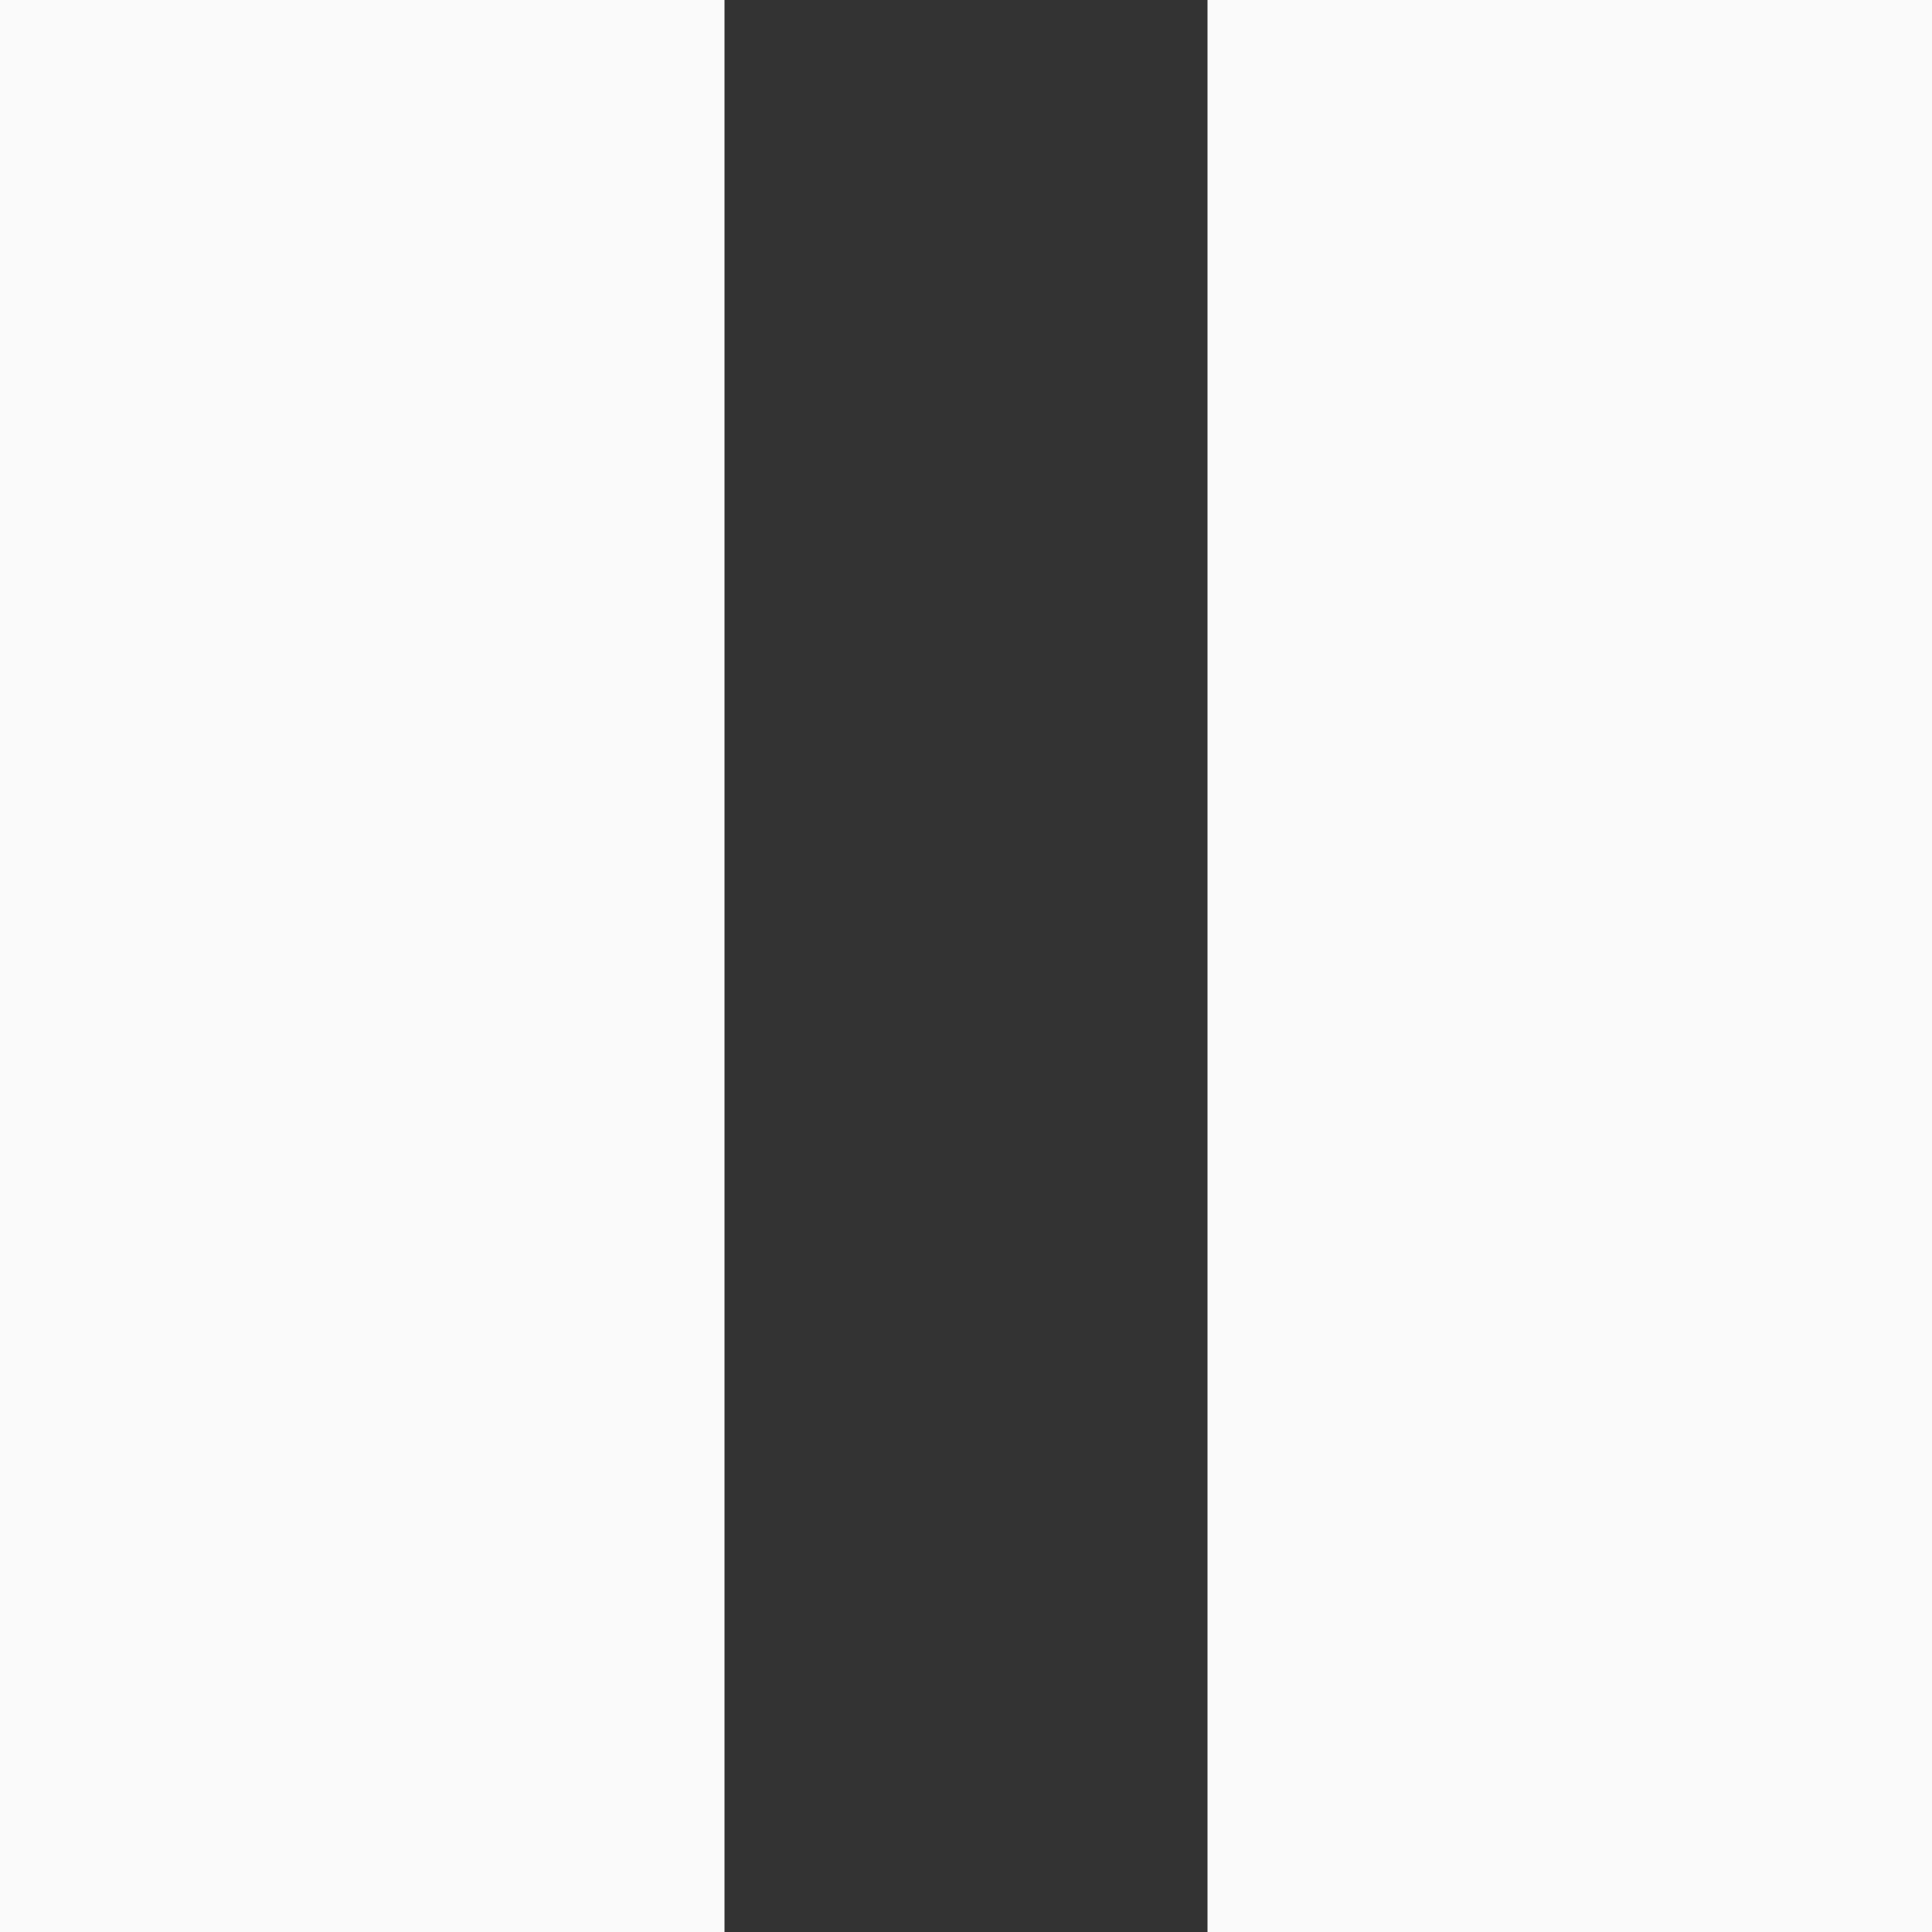 <svg class="sb-soundplayer-icon" xmlns="http://www.w3.org/2000/svg" viewBox="0 0 32 32" fill="#fafafa" height="30" width="30"><rect x="0" y="0" width="32" height="32" fill="#333333" stroke="none"/><path d="M0 0 H12 V32 H0 z M20 0 H32 V32 H20 z"></path></svg>